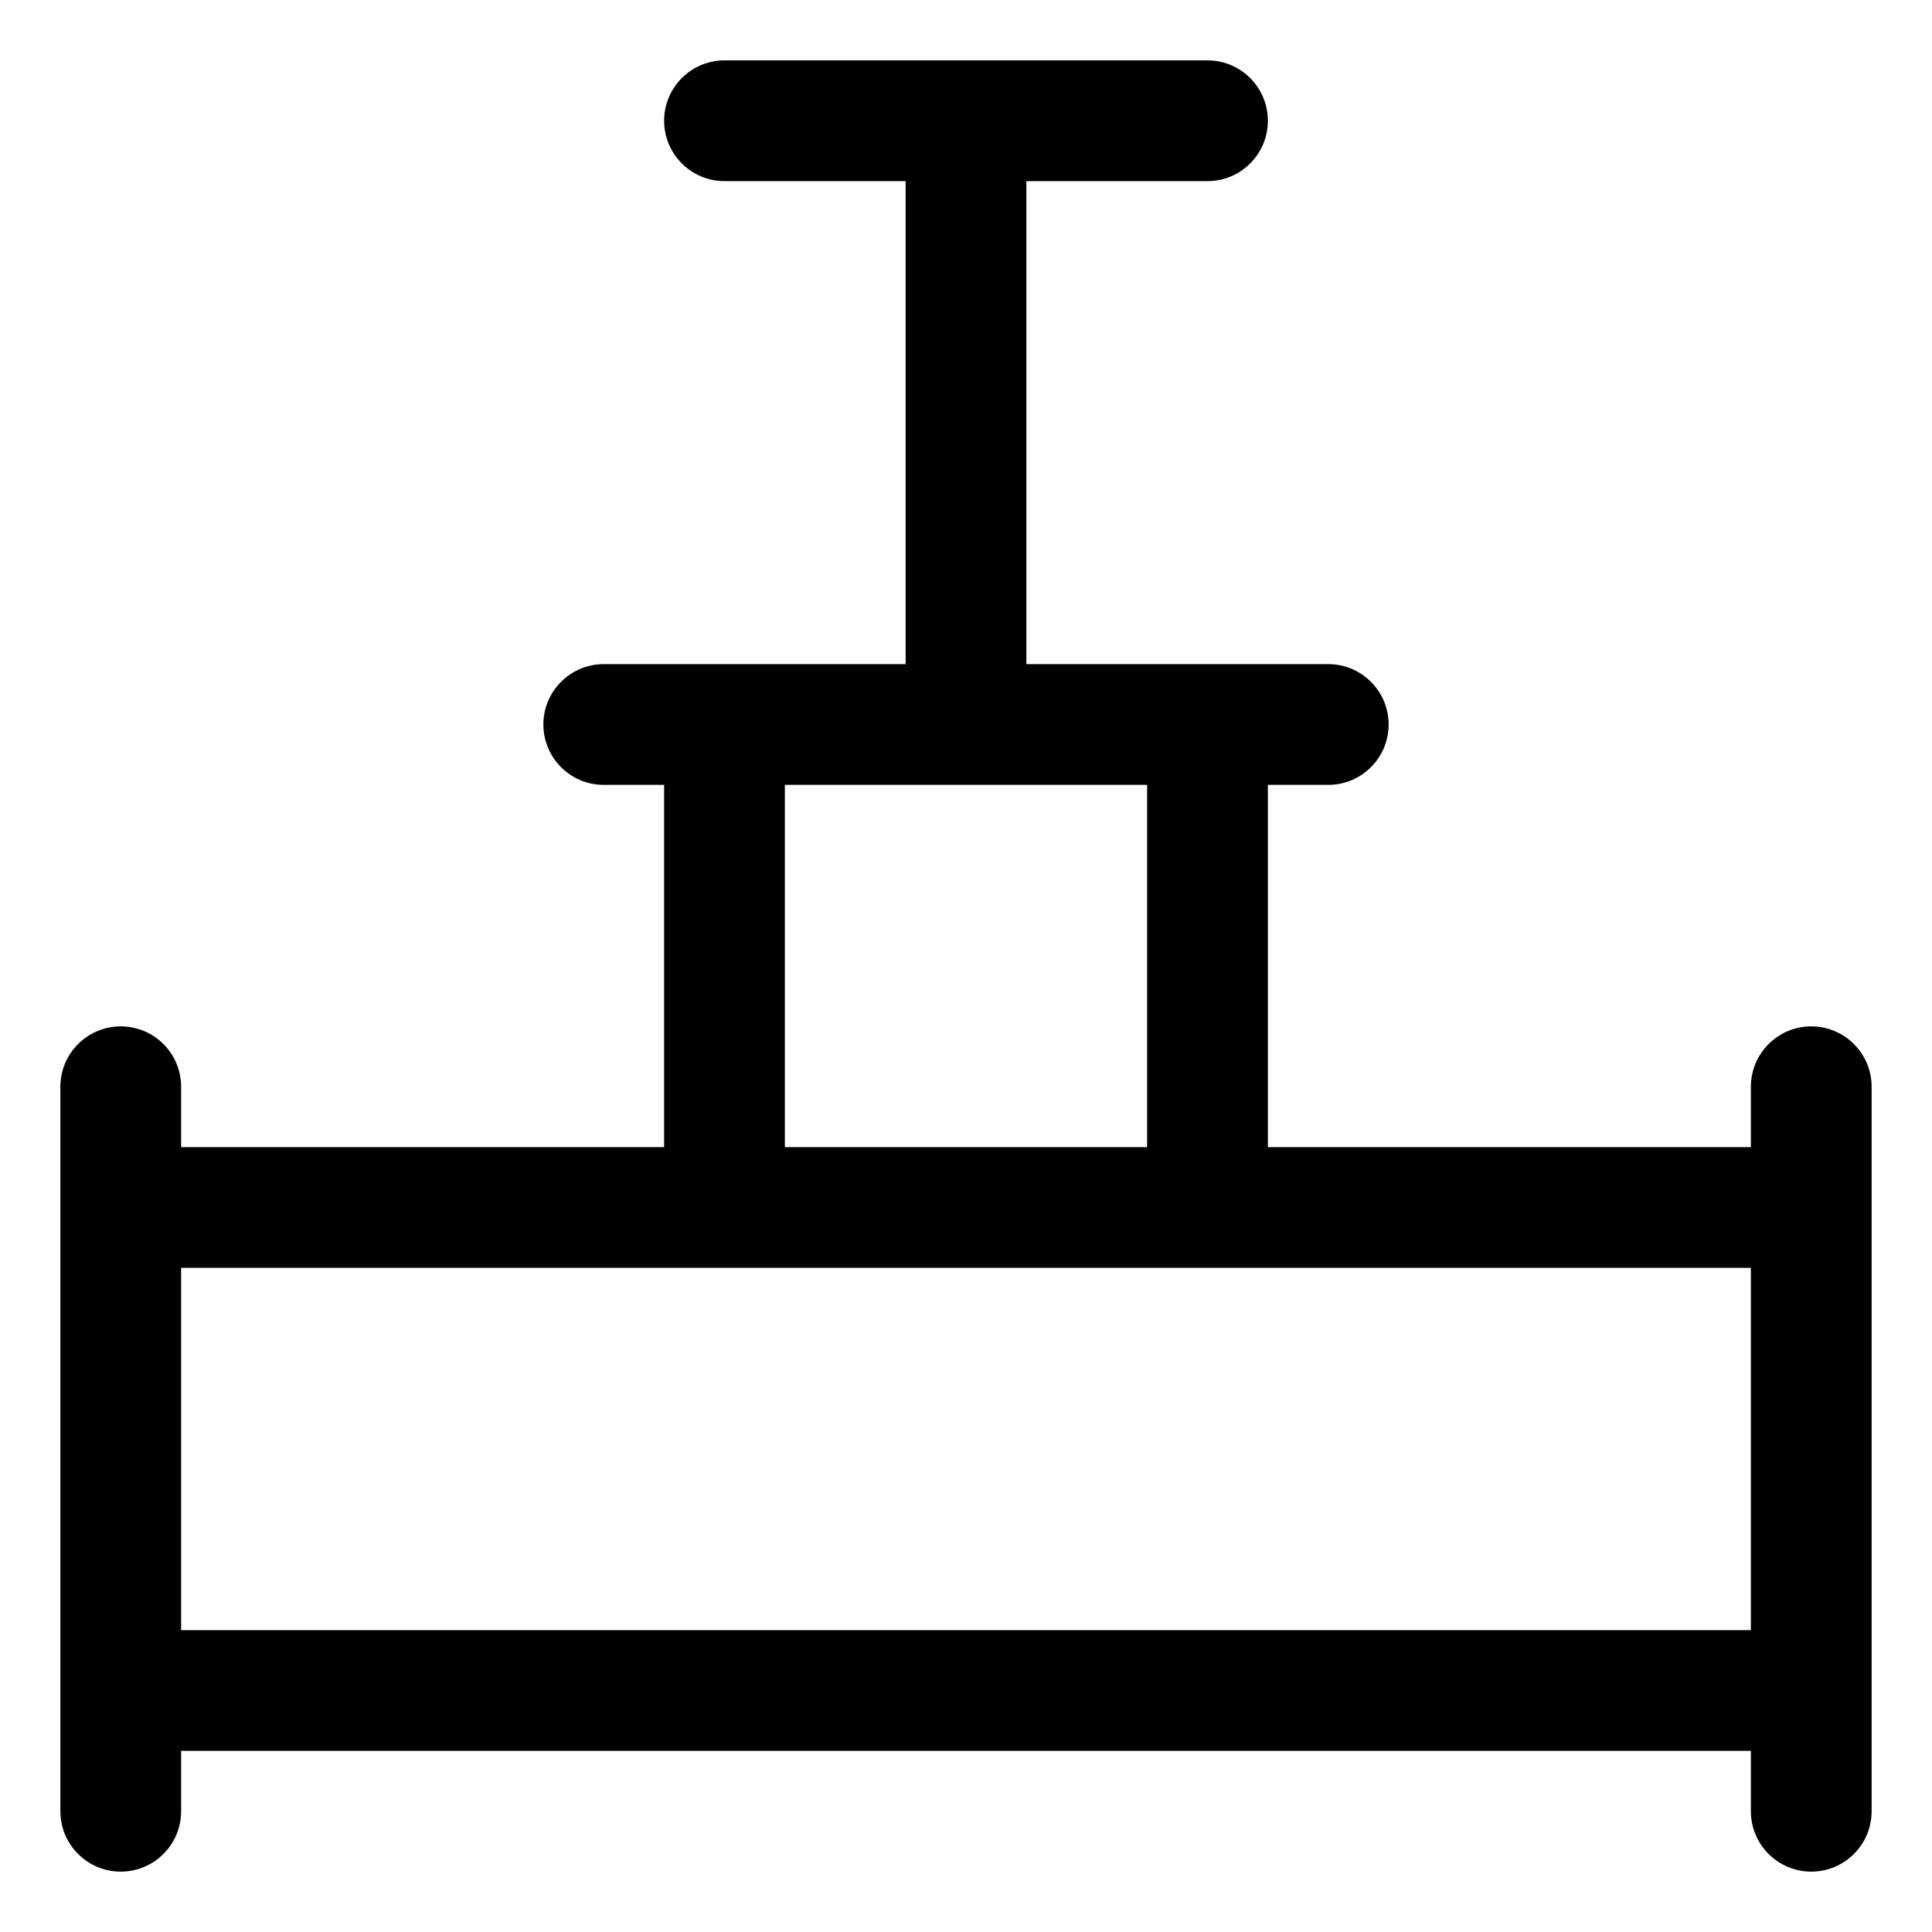<svg width="16" height="16" viewBox="0 0 16 16" fill="none" xmlns="http://www.w3.org/2000/svg">
<g clip-path="url(#clip0_430_11224)">
<path fill-rule="evenodd" clip-rule="evenodd" d="M7.5 1.5H6C5.724 1.5 5.5 1.276 5.5 1C5.5 0.724 5.724 0.5 6 0.5H8H10C10.276 0.5 10.5 0.724 10.5 1C10.5 1.276 10.276 1.5 10 1.5H8.5V5.5H10H11C11.276 5.5 11.5 5.724 11.5 6C11.5 6.276 11.276 6.5 11 6.5H10.5V9.5H14.5V9C14.5 8.724 14.724 8.5 15 8.5C15.276 8.5 15.5 8.724 15.5 9V10V14V15C15.5 15.276 15.276 15.5 15 15.5C14.724 15.5 14.5 15.276 14.5 15V14.5H1.5V15C1.5 15.276 1.276 15.5 1 15.5C0.724 15.5 0.5 15.276 0.5 15V14V10V9C0.5 8.724 0.724 8.5 1 8.5C1.276 8.5 1.5 8.724 1.5 9V9.5H5.5V6.5H5C4.724 6.5 4.5 6.276 4.5 6C4.5 5.724 4.724 5.5 5 5.5H6H7.5V1.5ZM6.5 9.5V6.5H8H9.5V9.5H6.5ZM1.5 10.5H6H10H14.5V13.5H1.5V10.5Z" fill="currentColor"/>
</g>
<defs>
<clipPath id="clip0_430_11224">
<rect width="16" height="16" fill="white"/>
</clipPath>
</defs>
</svg>
